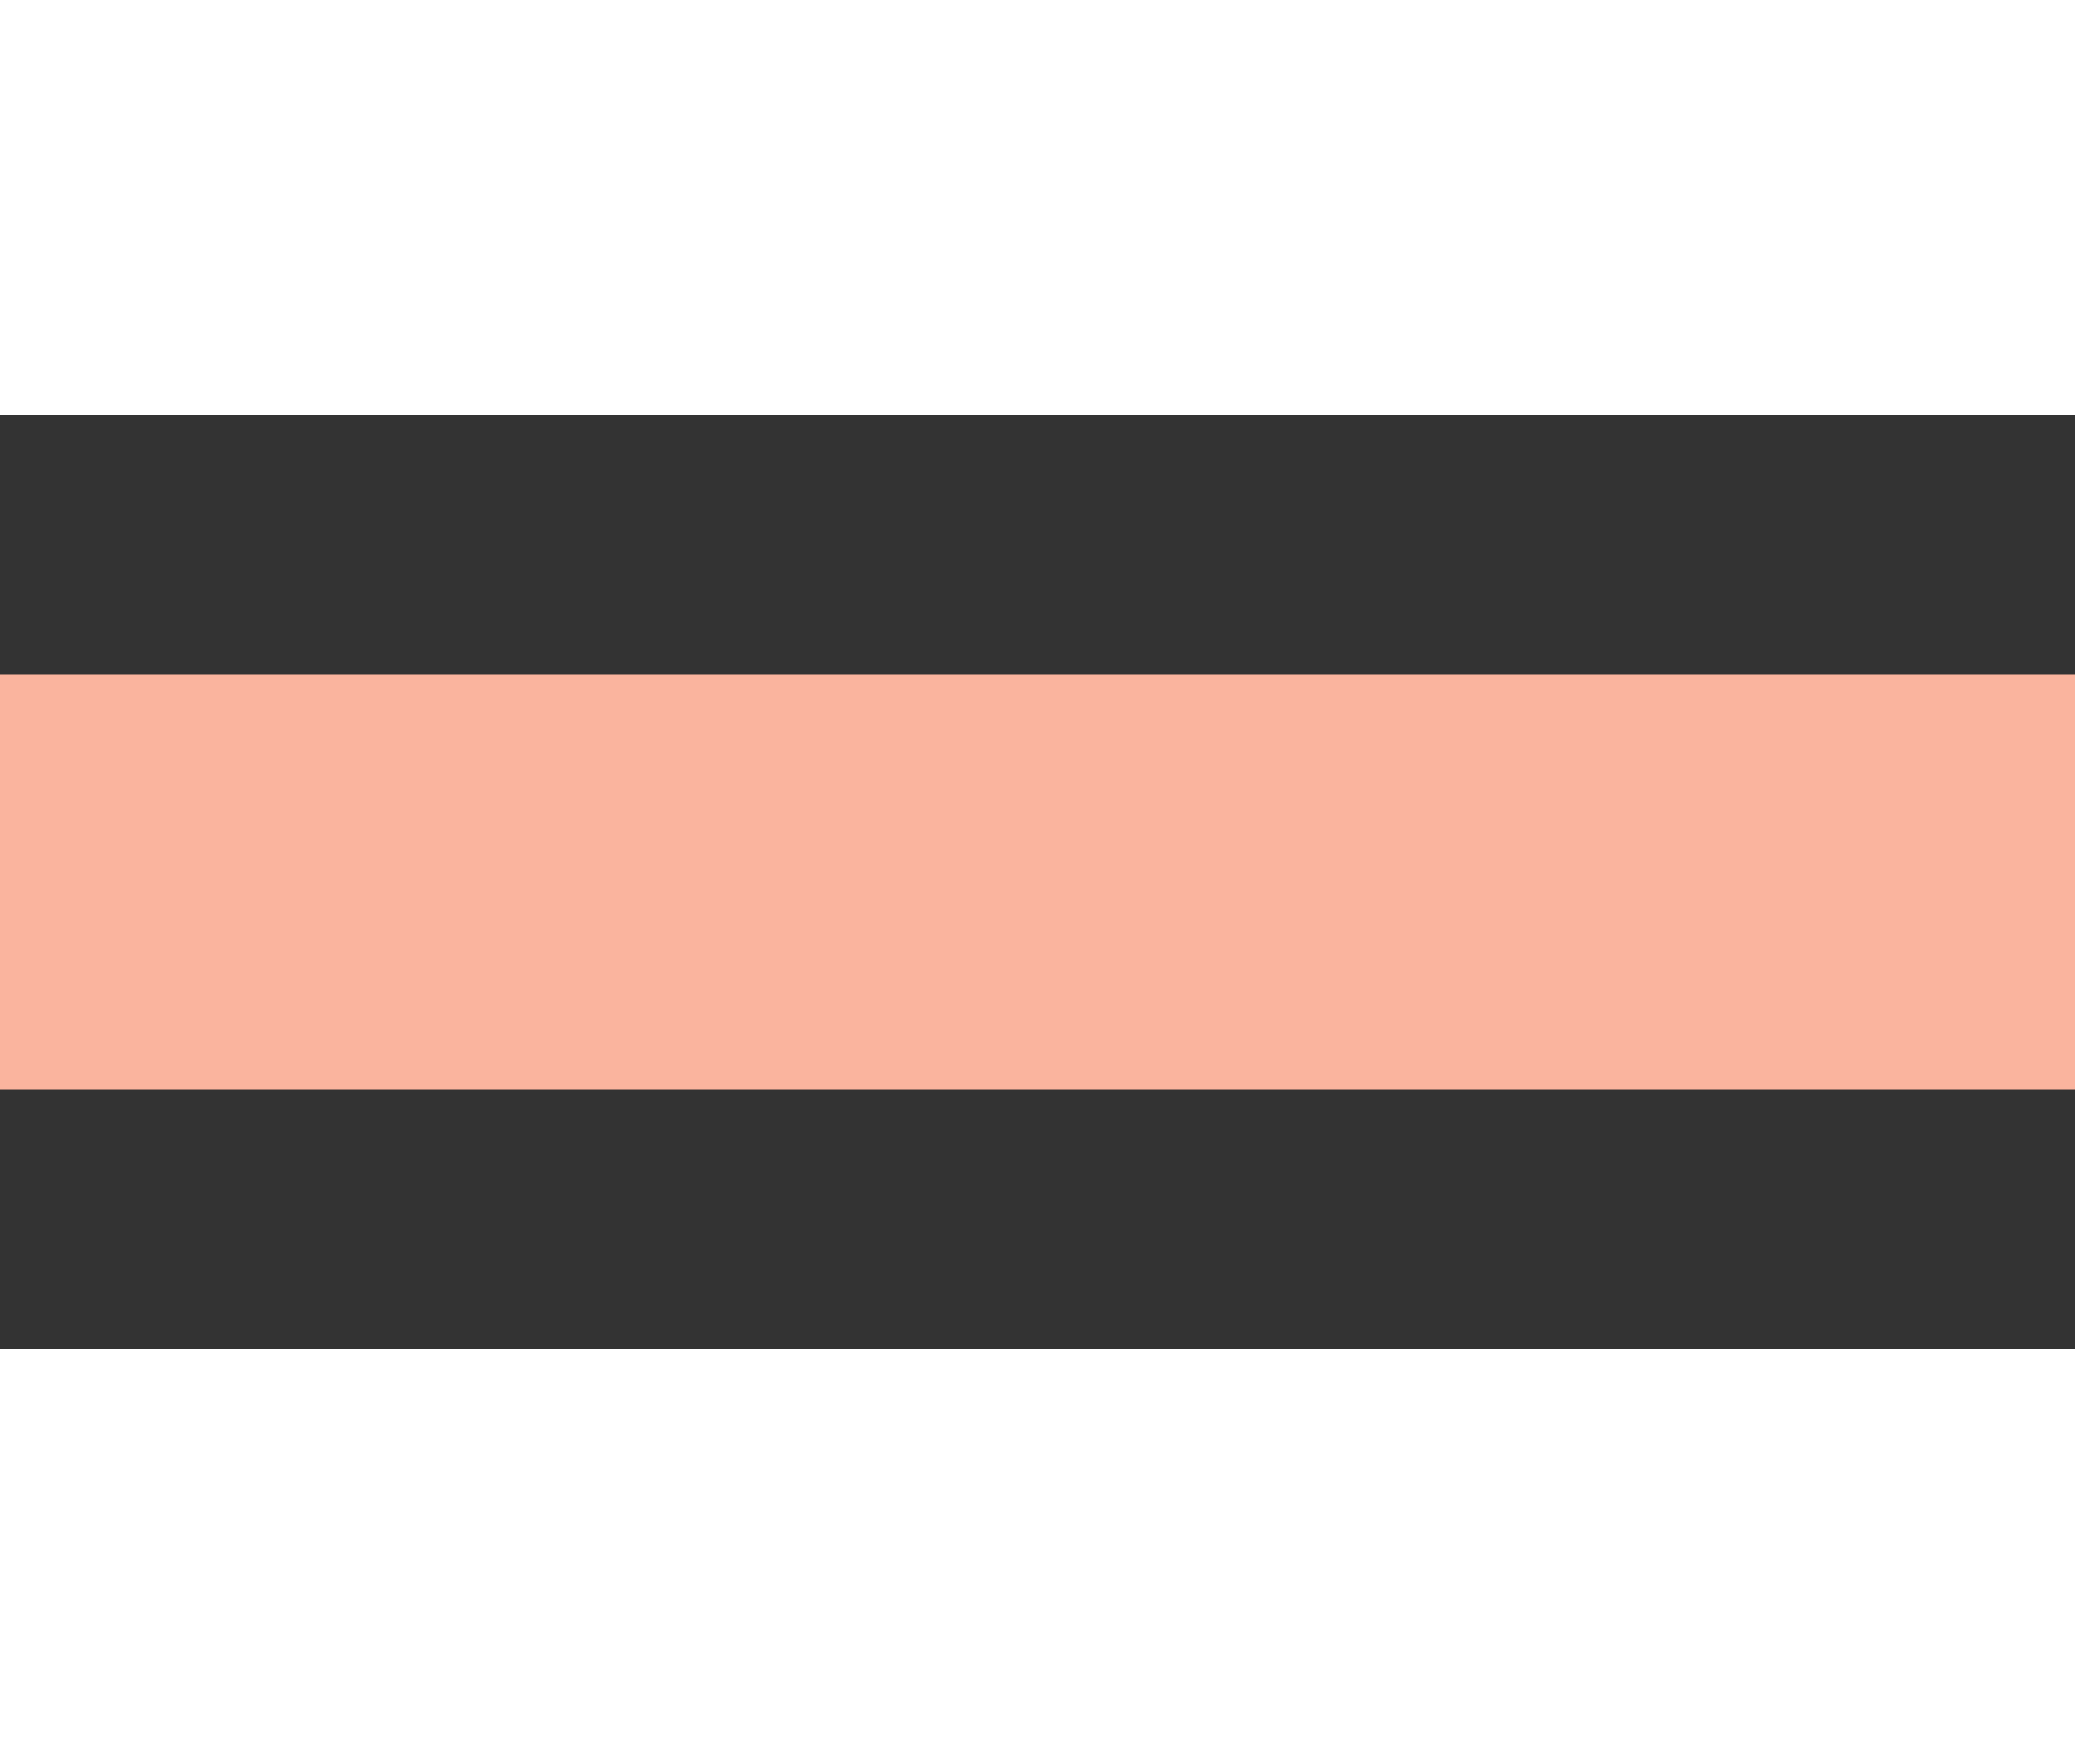 <svg width="40" height="34" viewBox="0 0 40 34" fill="none" xmlns="http://www.w3.org/2000/svg">
<rect x="0" y="0" width="40" height="34" fill="#333333" stroke="none"/>
<rect width="40" height="8" fill="white"/>
<rect y="13" width="40" height="8" fill="#FAB49E"/>
<rect y="26" width="40" height="8" fill="white"/>
</svg>
